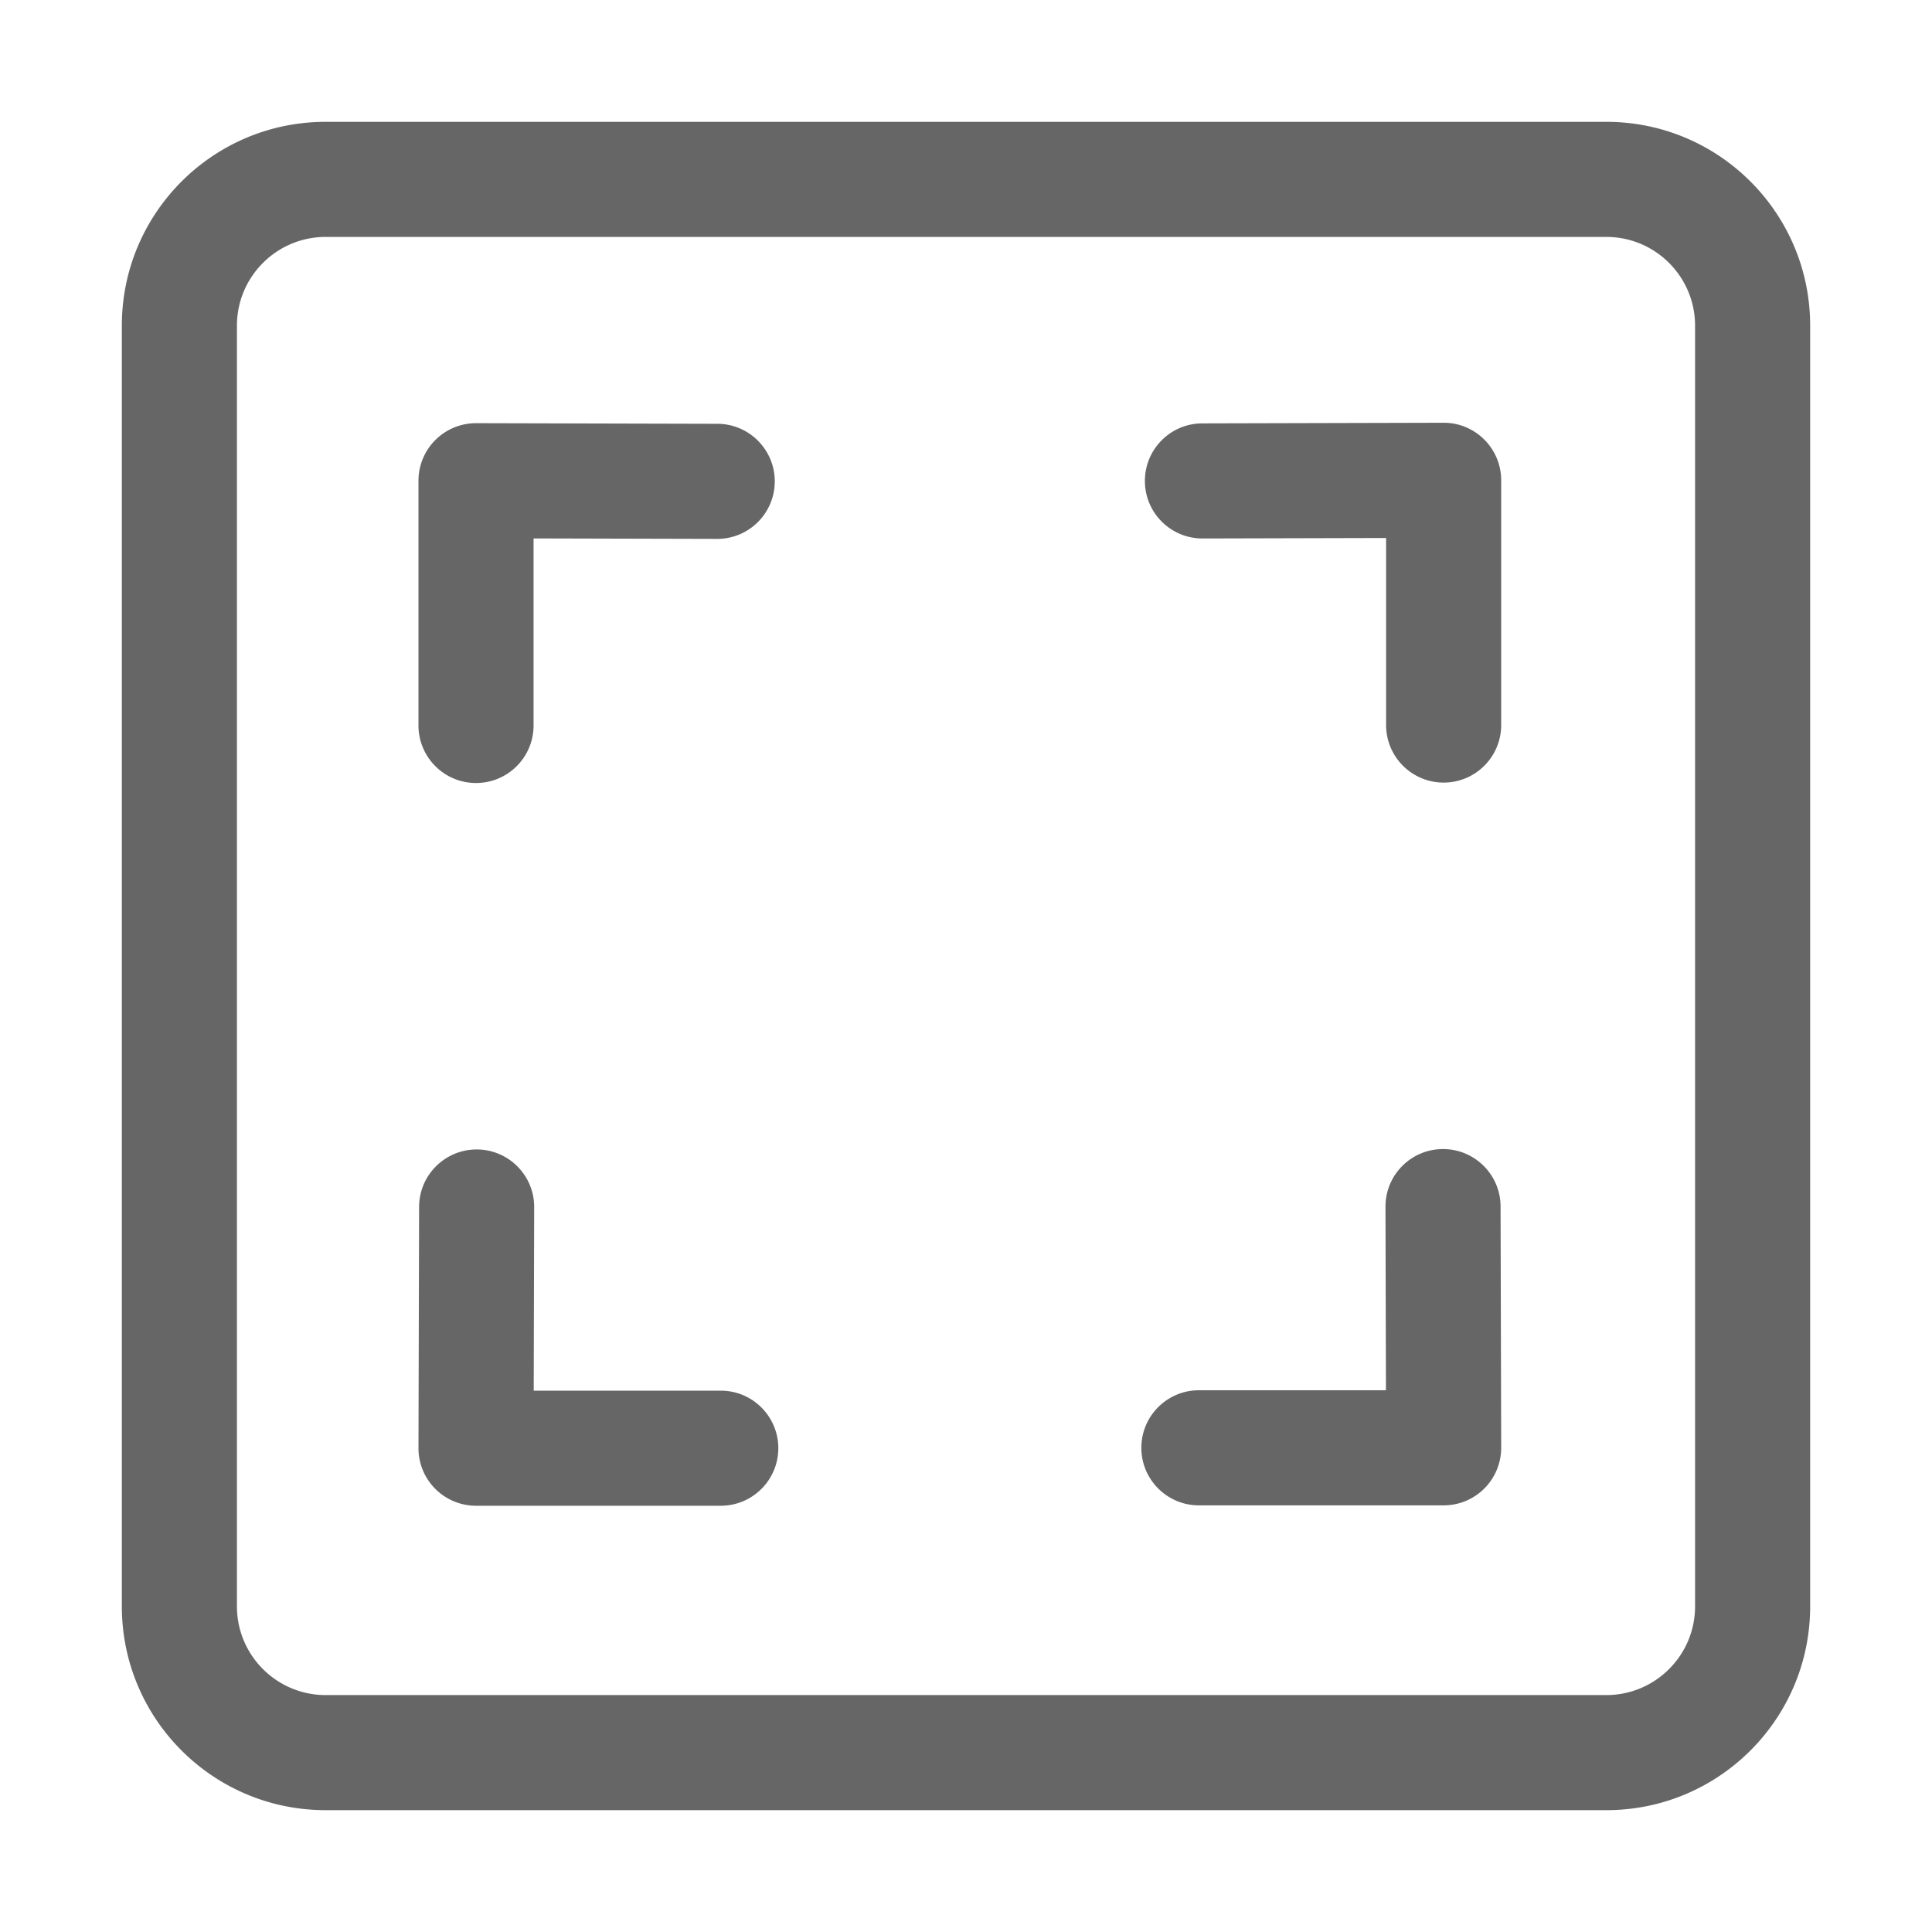 <?xml version="1.0" standalone="no"?><!DOCTYPE svg PUBLIC "-//W3C//DTD SVG 1.1//EN" "http://www.w3.org/Graphics/SVG/1.1/DTD/svg11.dtd"><svg class="icon" width="128px" height="128.00px" viewBox="0 0 1024 1024" version="1.1" xmlns="http://www.w3.org/2000/svg"><path fill="#666666" d="M851.42 64.58H172.58c-59.65 0-108 48.35-108 108v678.84c0 59.65 48.35 108 108 108h678.84c59.65 0 108-48.35 108-108V172.58c0-59.65-48.35-108-108-108z m47 786.84c0 25.92-21.08 47-47 47H172.58c-25.92 0-47-21.08-47-47V172.58c0-25.92 21.08-47 47-47h678.84c25.92 0 47 21.08 47 47v678.84zM252.3 415.01c16.84 0 30.5-13.66 30.5-30.5v-99.14l97.26 0.25h0.08c16.81 0 30.46-13.6 30.5-30.42 0.04-16.84-13.58-30.54-30.42-30.58l-127.84-0.33h-0.08c-8.07 0-15.82 3.2-21.54 8.91a30.476 30.476 0 0 0-8.96 21.59v129.72c0 16.84 13.66 30.5 30.5 30.5zM382.02 737.08h-99.14l0.25-97.26c0.04-16.84-13.58-30.54-30.42-30.58-16.84-0.03-30.54 13.58-30.58 30.42l-0.33 127.84a30.49 30.49 0 0 0 8.91 21.62 30.476 30.476 0 0 0 21.59 8.96h129.72c16.84 0 30.5-13.66 30.5-30.5s-13.65-30.5-30.5-30.5zM765.08 224.07l-127.84 0.33c-16.84 0.04-30.46 13.73-30.42 30.58 0.04 16.82 13.69 30.42 30.5 30.42h0.08l97.26-0.25v99.14c0 16.84 13.66 30.5 30.5 30.5s30.5-13.66 30.5-30.5V254.57c0-8.1-3.22-15.87-8.96-21.59-5.74-5.72-13.51-8.97-21.62-8.91zM764.83 609.03h-0.08c-16.84 0.04-30.46 13.73-30.42 30.58l0.25 97.26h-99.14c-16.84 0-30.5 13.66-30.5 30.5s13.66 30.5 30.5 30.5h129.72c8.1 0 15.87-3.22 21.59-8.96s8.93-13.51 8.91-21.62l-0.33-127.84c-0.04-16.82-13.69-30.42-30.5-30.42z" /></svg>